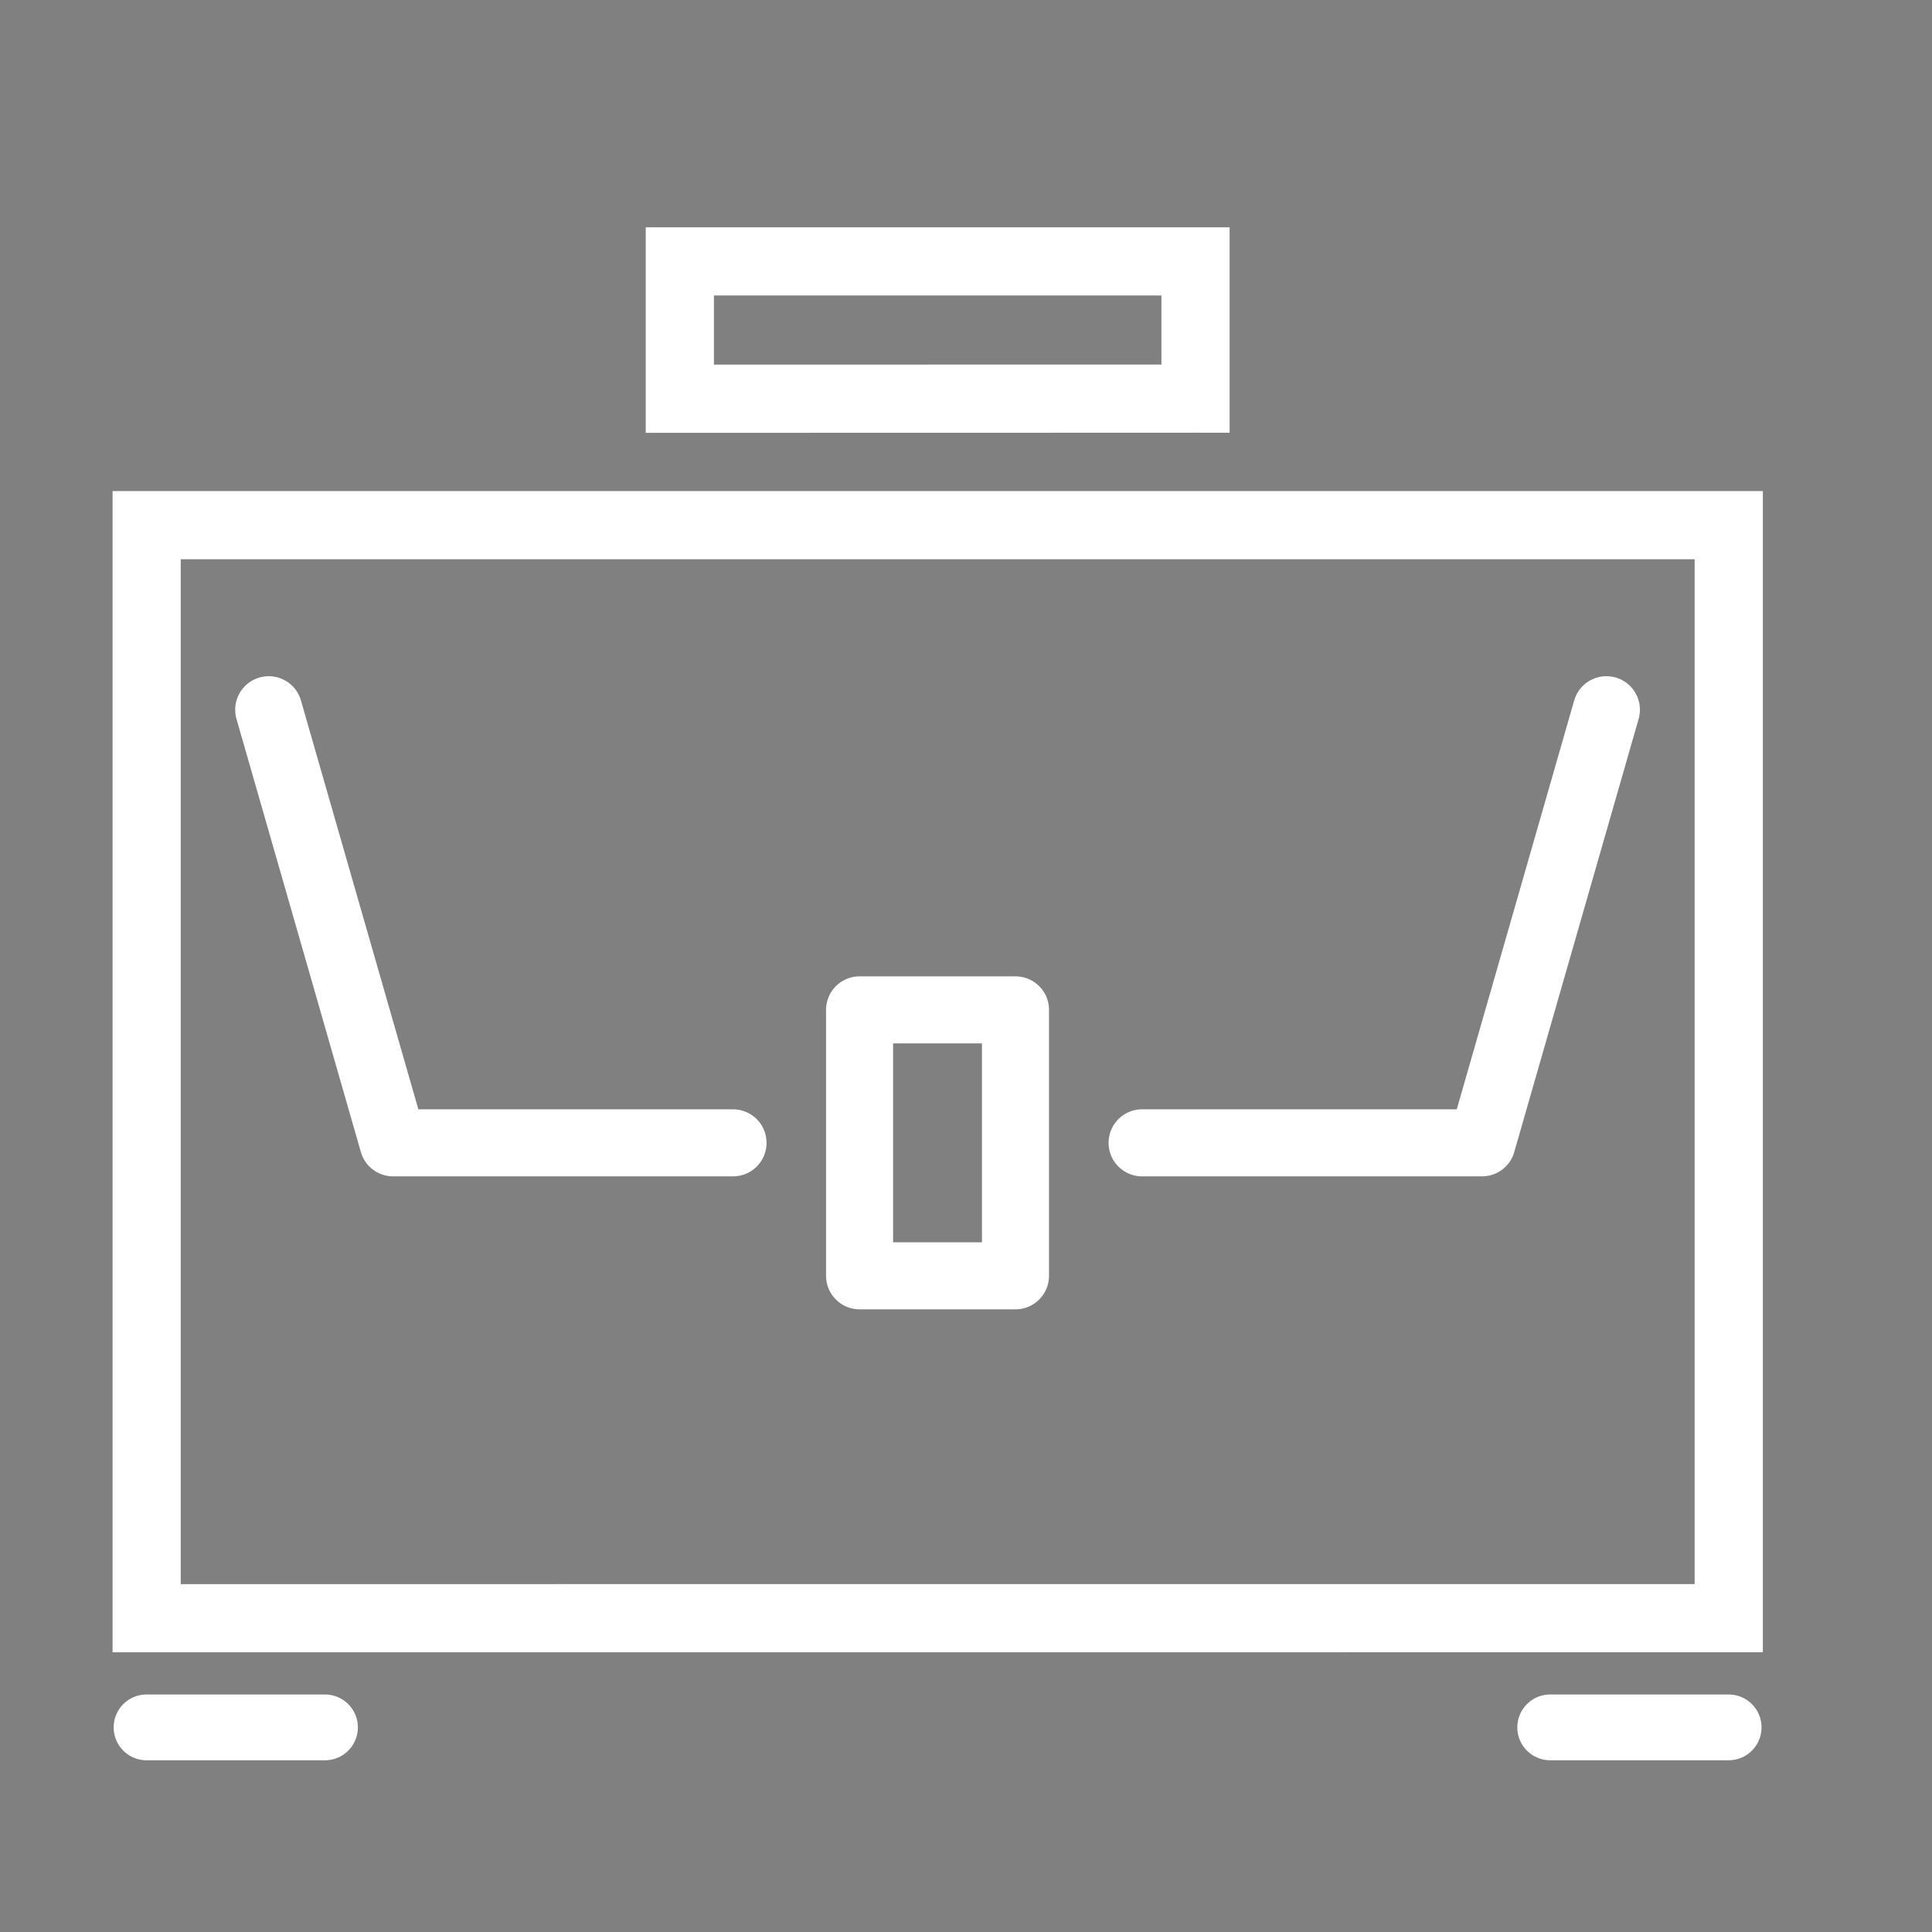 <svg xmlns="http://www.w3.org/2000/svg" width="34" height="34" viewBox="0 0 34 34">
  <rect x="0" y="0" width="34" height="34" fill="#808080" stroke="none"/>
  <g id="입점_icon" data-name="입점 icon" transform="translate(-2054 -582)">
    <rect id="Rectangle_6_copy" data-name="Rectangle 6 copy" width="34" height="34" transform="translate(2054 582)" fill="none"/>
    <g id="Vector_Smart_Object" data-name="Vector Smart Object">
      <g id="Vector_Smart_Object-2" data-name="Vector Smart Object" transform="translate(1897.663 316.669)">
        <path id="패스_31" data-name="패스 31" d="M169.237,285.443h-5.982l-2.189-7.622" fill="none" stroke="#fff" stroke-linecap="round" stroke-linejoin="round" stroke-width="1.18"/>
        <path id="패스_32" data-name="패스 32" d="M176.436,285.443h5.982l2.189-7.622" fill="none" stroke="#fff" stroke-linecap="round" stroke-linejoin="round" stroke-width="1.18"/>
        <rect id="사각형_21" data-name="사각형 21" width="27.842" height="19.234" transform="translate(158.916 274.574)" fill="none" stroke="#212121" stroke-linecap="round" stroke-linejoin="round" stroke-width="1.18"/>
        <rect id="사각형_22" data-name="사각형 22" width="2.744" height="4.68" transform="translate(171.464 283.103)" fill="none" stroke="#fff" stroke-linecap="round" stroke-linejoin="round" stroke-width="1.18"/>
        <path id="패스_33" data-name="패스 33" d="M168.3,272.347v-2.415h9.075v2.415" fill="none" stroke="#212121" stroke-linecap="round" stroke-linejoin="round" stroke-width="1.18"/>
        <line id="선_6" data-name="선 6" x2="3.14" transform="translate(158.916 295.73)" fill="none" stroke="#fff" stroke-linecap="round" stroke-linejoin="round" stroke-width="1.158"/>
        <line id="선_7" data-name="선 7" x1="3.14" transform="translate(183.618 295.73)" fill="none" stroke="#fff" stroke-linecap="round" stroke-linejoin="round" stroke-width="1.158"/>
      </g>
      <path id="Color_Overlay" data-name="Color Overlay" d="M2081.281,612.4h0Zm-24.7,0h0Zm0-1.922V591.242h27.842v19.235Zm9.383-21.461V586.6h9.075v2.415Z" fill="none" stroke="#fff" stroke-width="1.2"/>
    </g>
  </g>
</svg>
